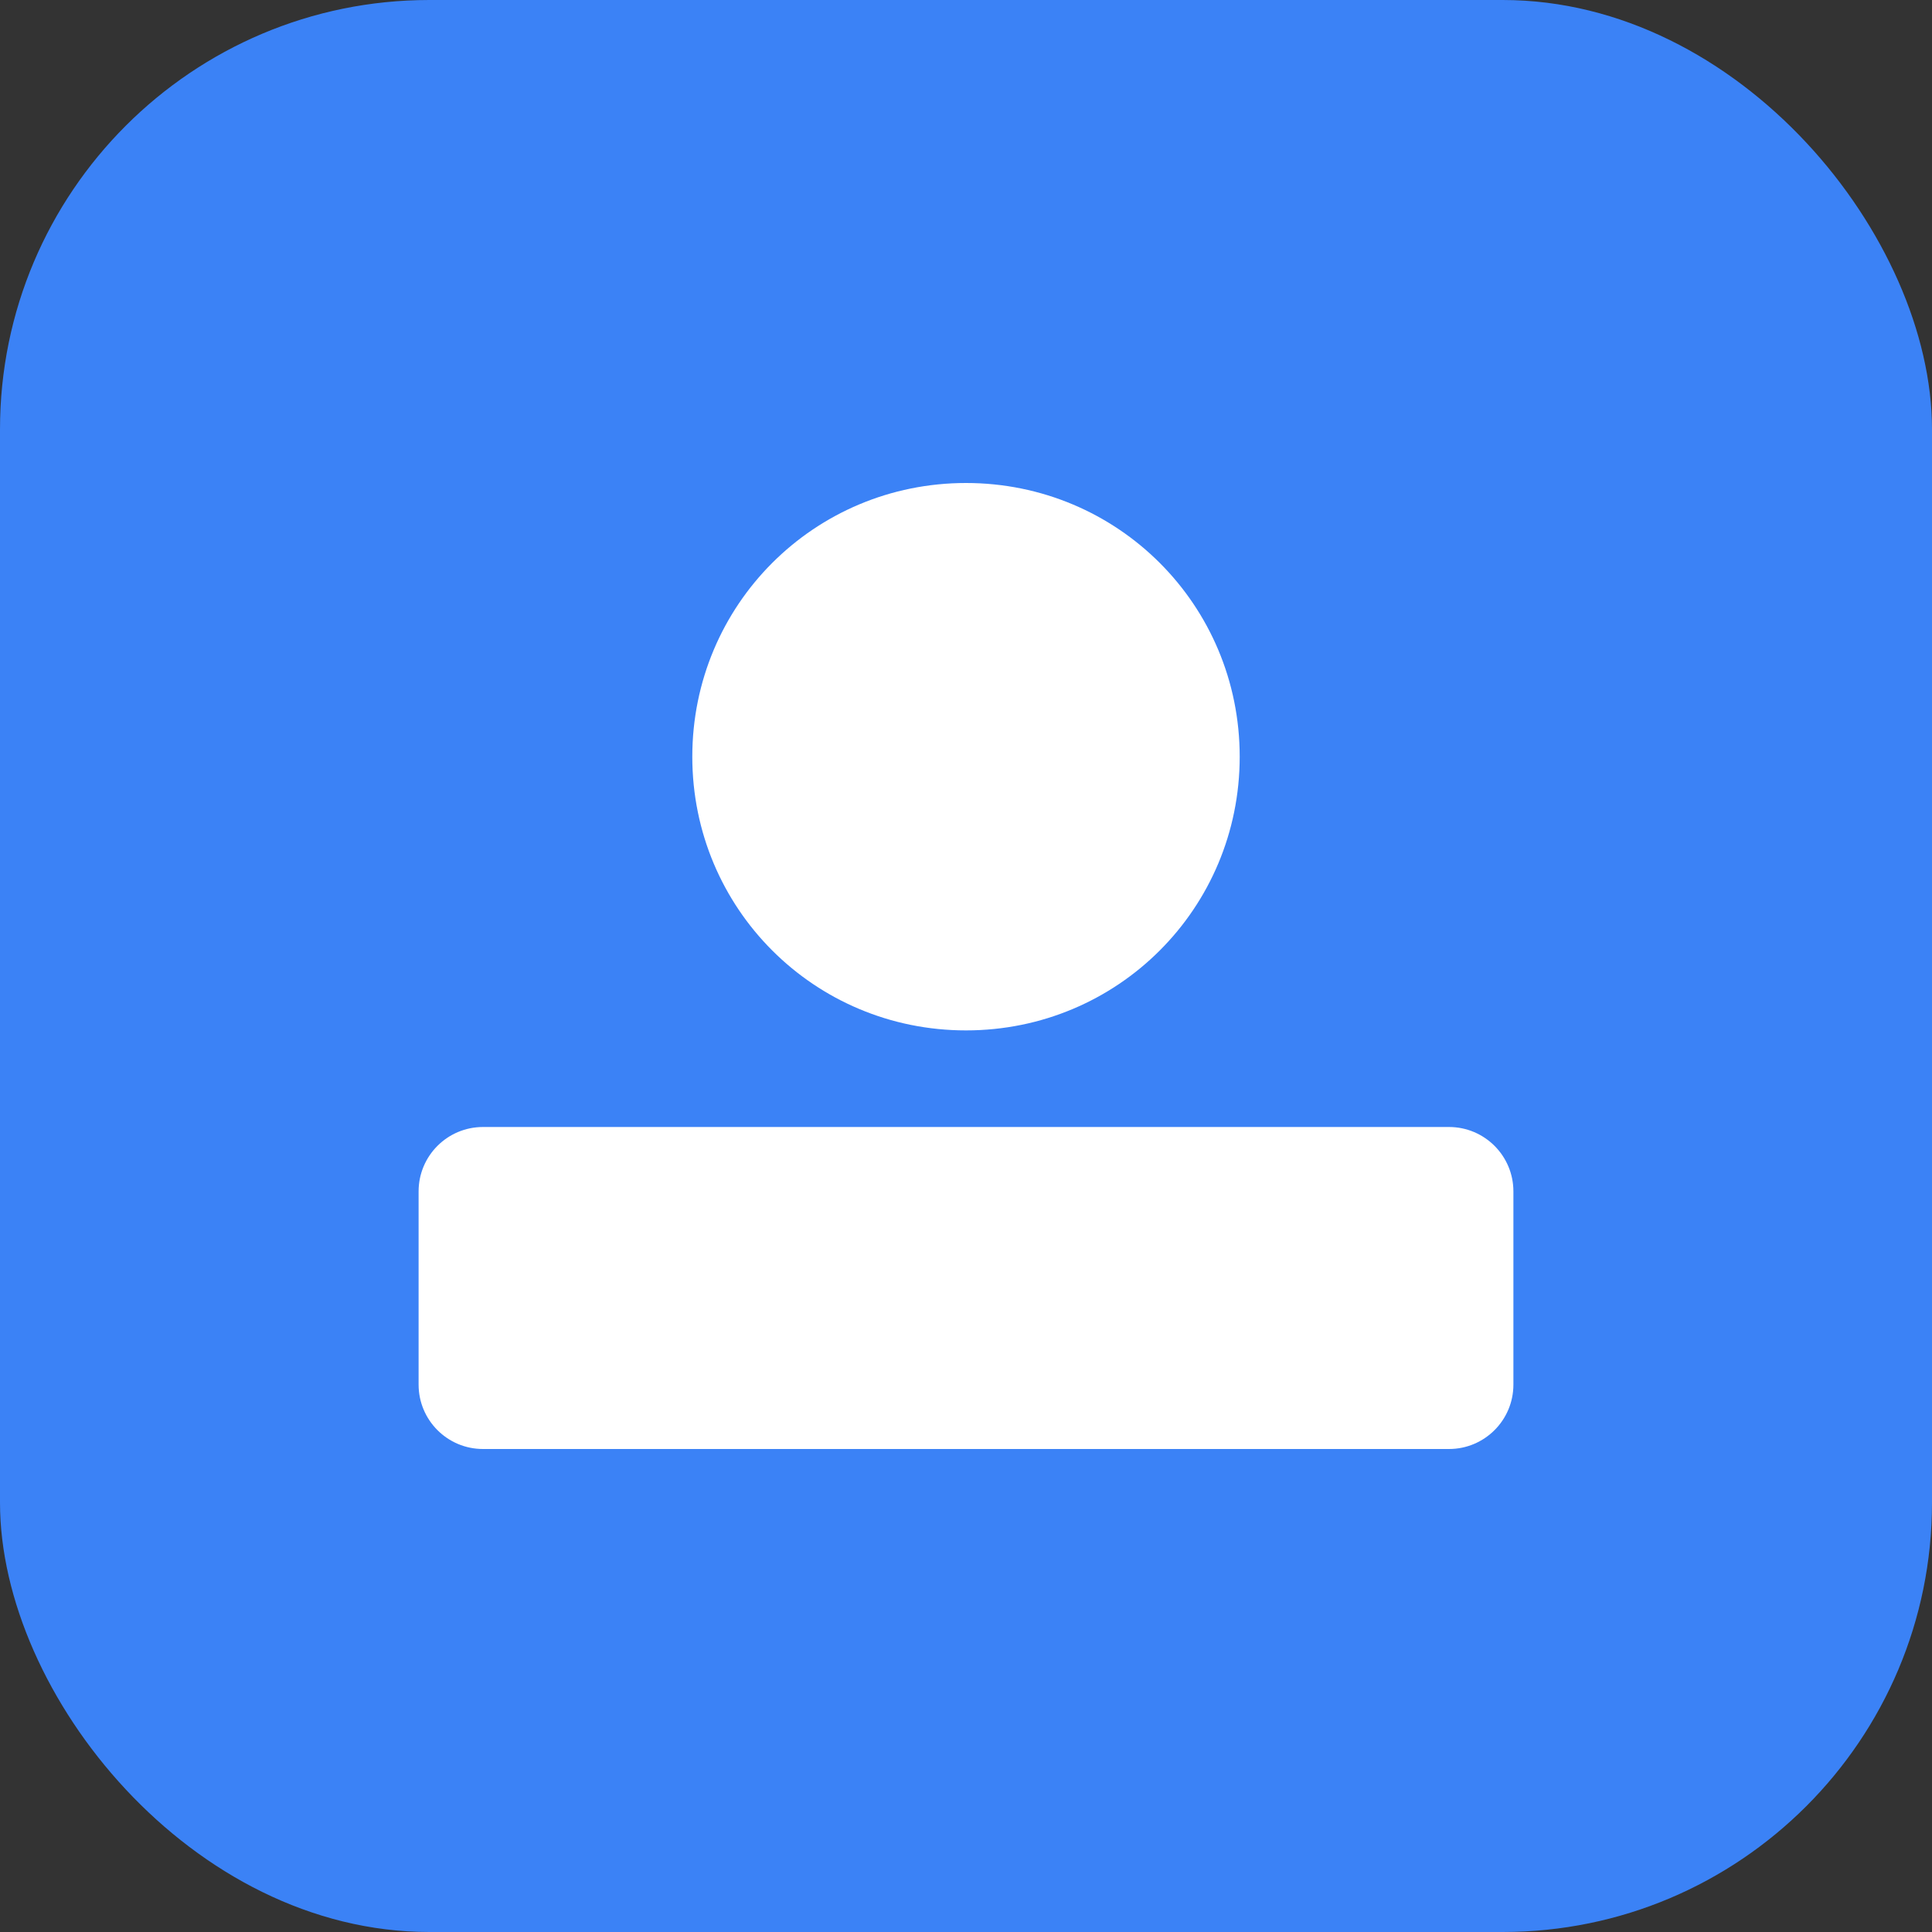 <svg width="180" height="180" viewBox="0 0 180 180" fill="none" xmlns="http://www.w3.org/2000/svg">
  <rect x="0" y="0" width="180" height="180" fill="#333333" stroke="none"/>
  <rect width="180" height="180" rx="40" fill="#3b82f6"/>
  <path d="M90 45C75.858 45 64.5 56.358 64.5 70.5C64.5 84.642 75.858 96 90 96C104.142 96 115.5 84.642 115.5 70.5C115.5 56.358 104.142 45 90 45Z" fill="white"/>
  <path d="M45 105H135C138.314 105 141 107.686 141 111V129C141 132.314 138.314 135 135 135H45C41.686 135 39 132.314 39 129V111C39 107.686 41.686 105 45 105Z" fill="white"/>
</svg>
